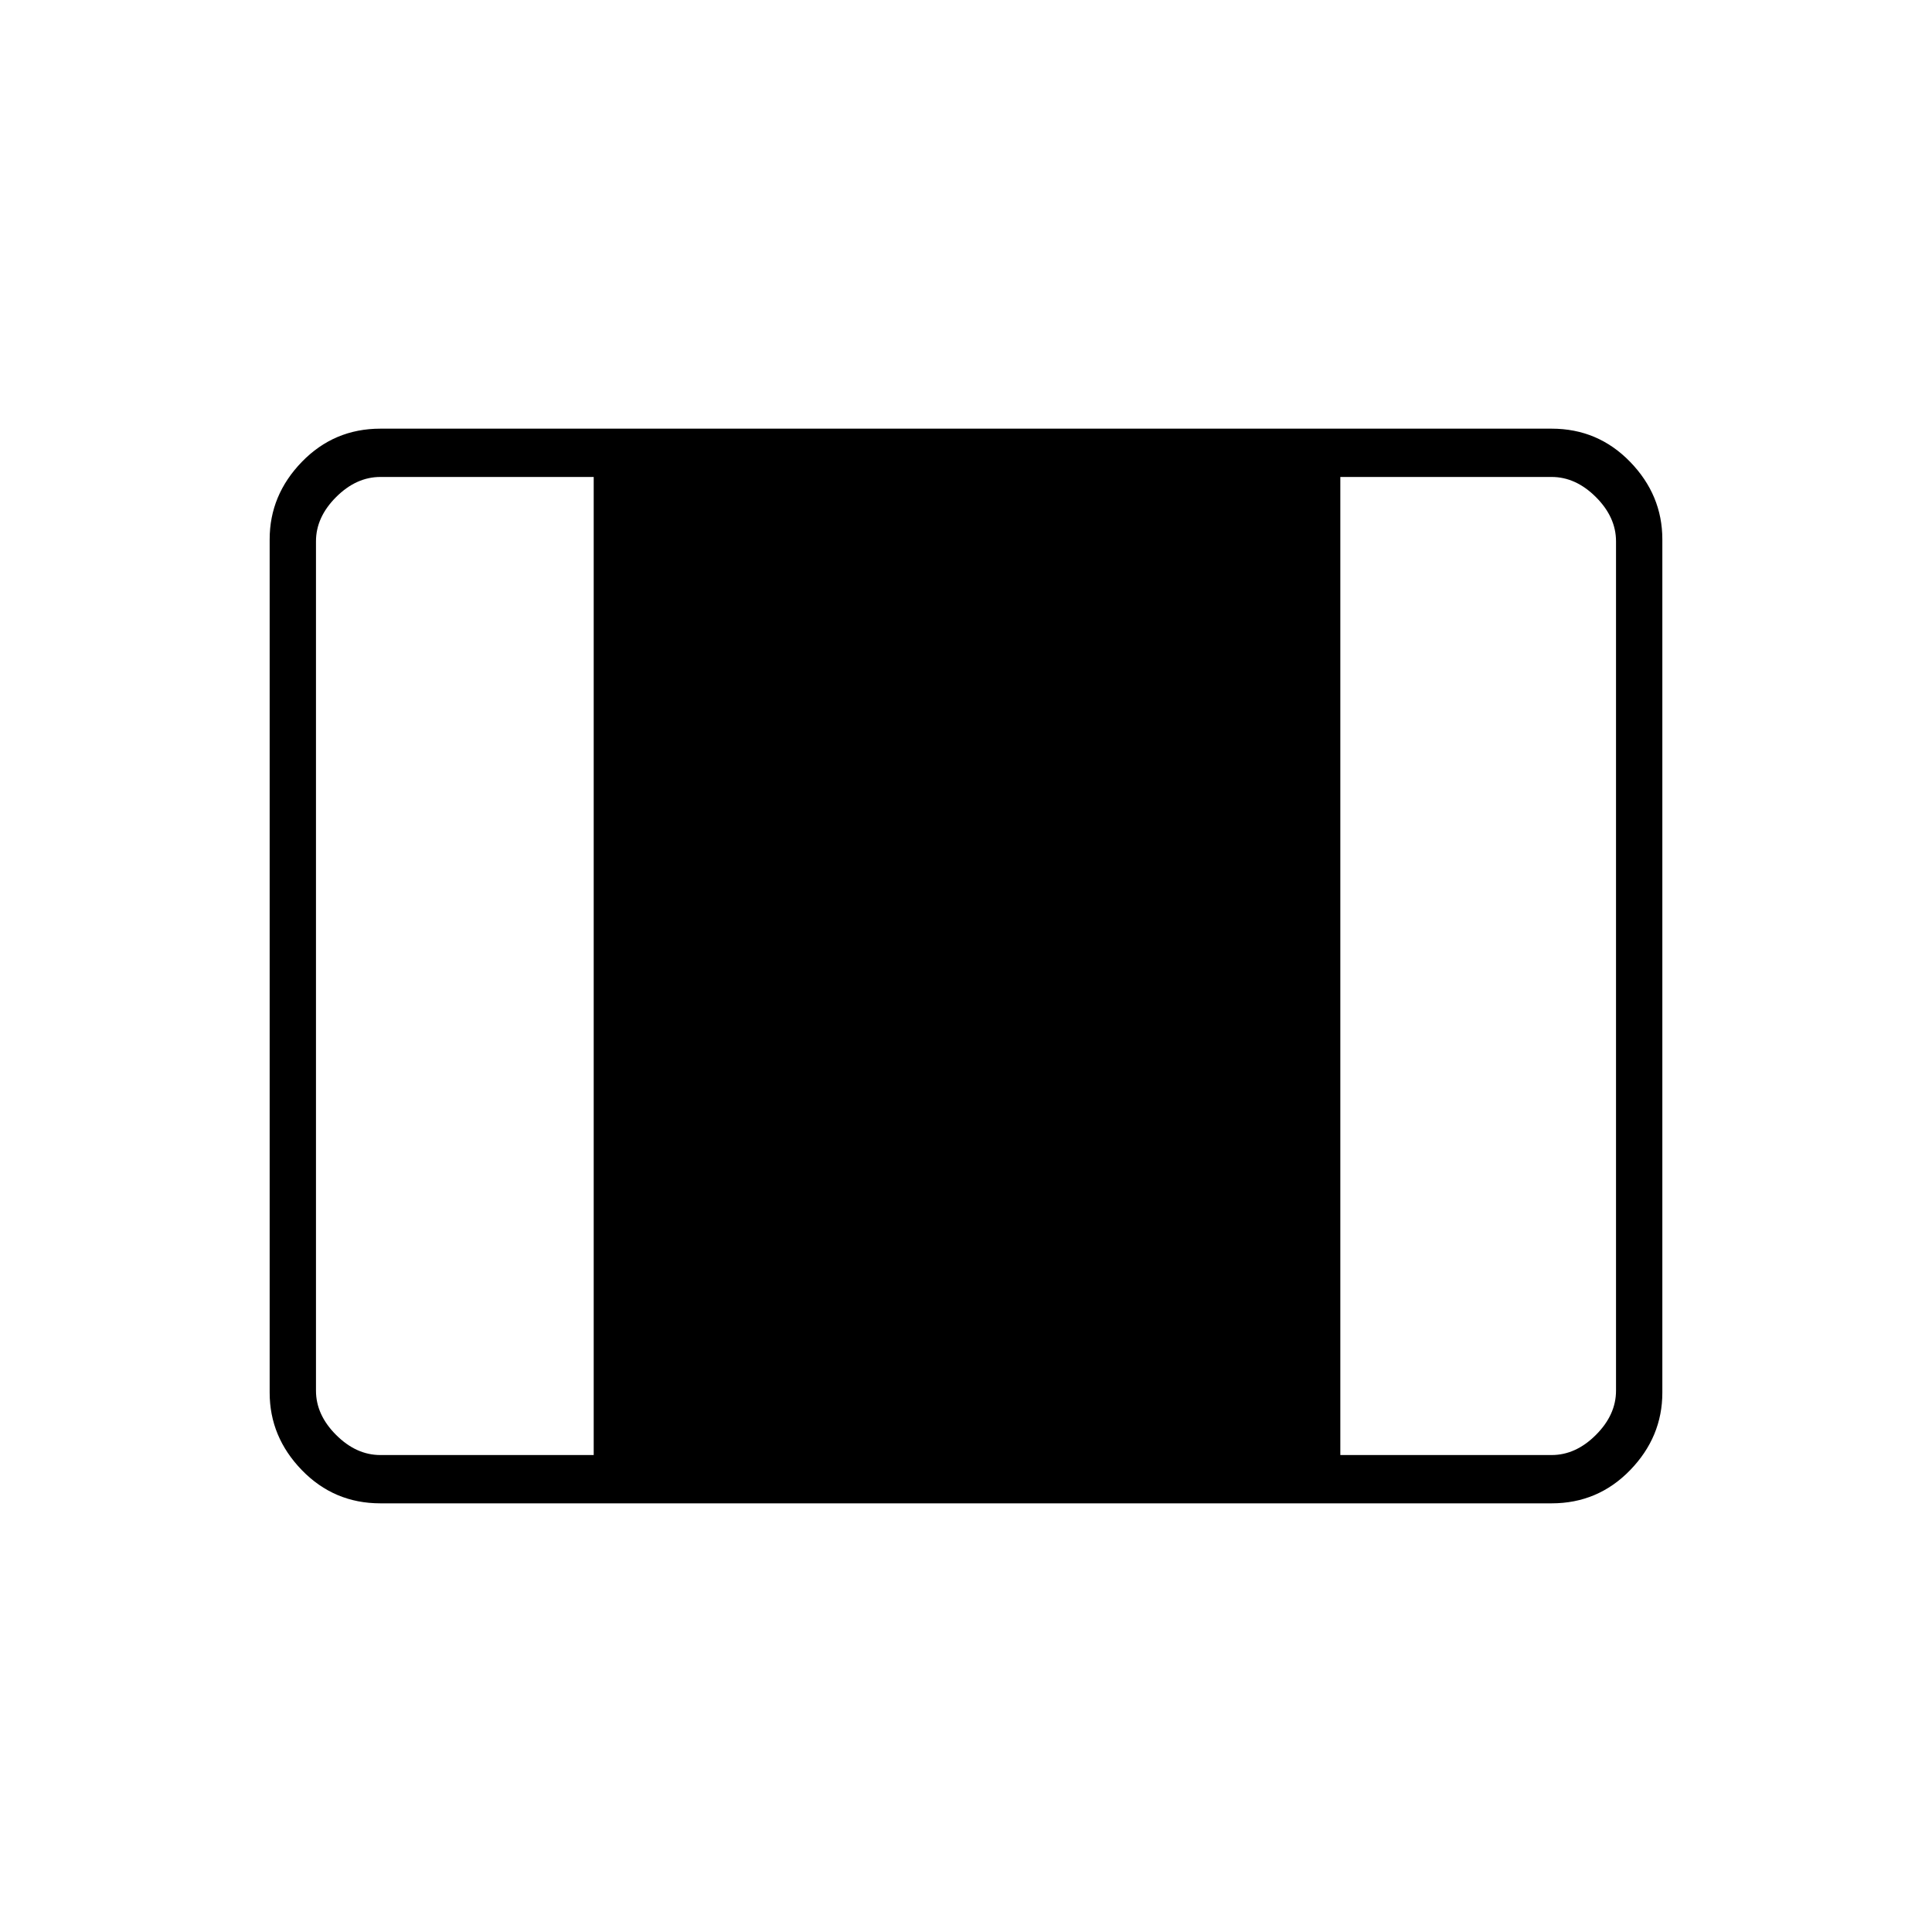 <svg xmlns="http://www.w3.org/2000/svg" height="40" width="40"><path d="M7.875 31.125q-.958 0-1.625-.687-.667-.688-.667-1.605V11.167q0-.917.667-1.605.667-.687 1.625-.687h24.25q.958 0 1.625.687.667.688.667 1.605v17.666q0 .917-.667 1.605-.667.687-1.625.687Zm0-1h4.417V9.875H7.875q-.5 0-.917.417-.416.416-.416.916v17.584q0 .5.416.916.417.417.917.417Zm19.875 0h4.375q.5 0 .917-.417.416-.416.416-.916V11.208q0-.5-.416-.916-.417-.417-.917-.417H27.75Z"/></svg>